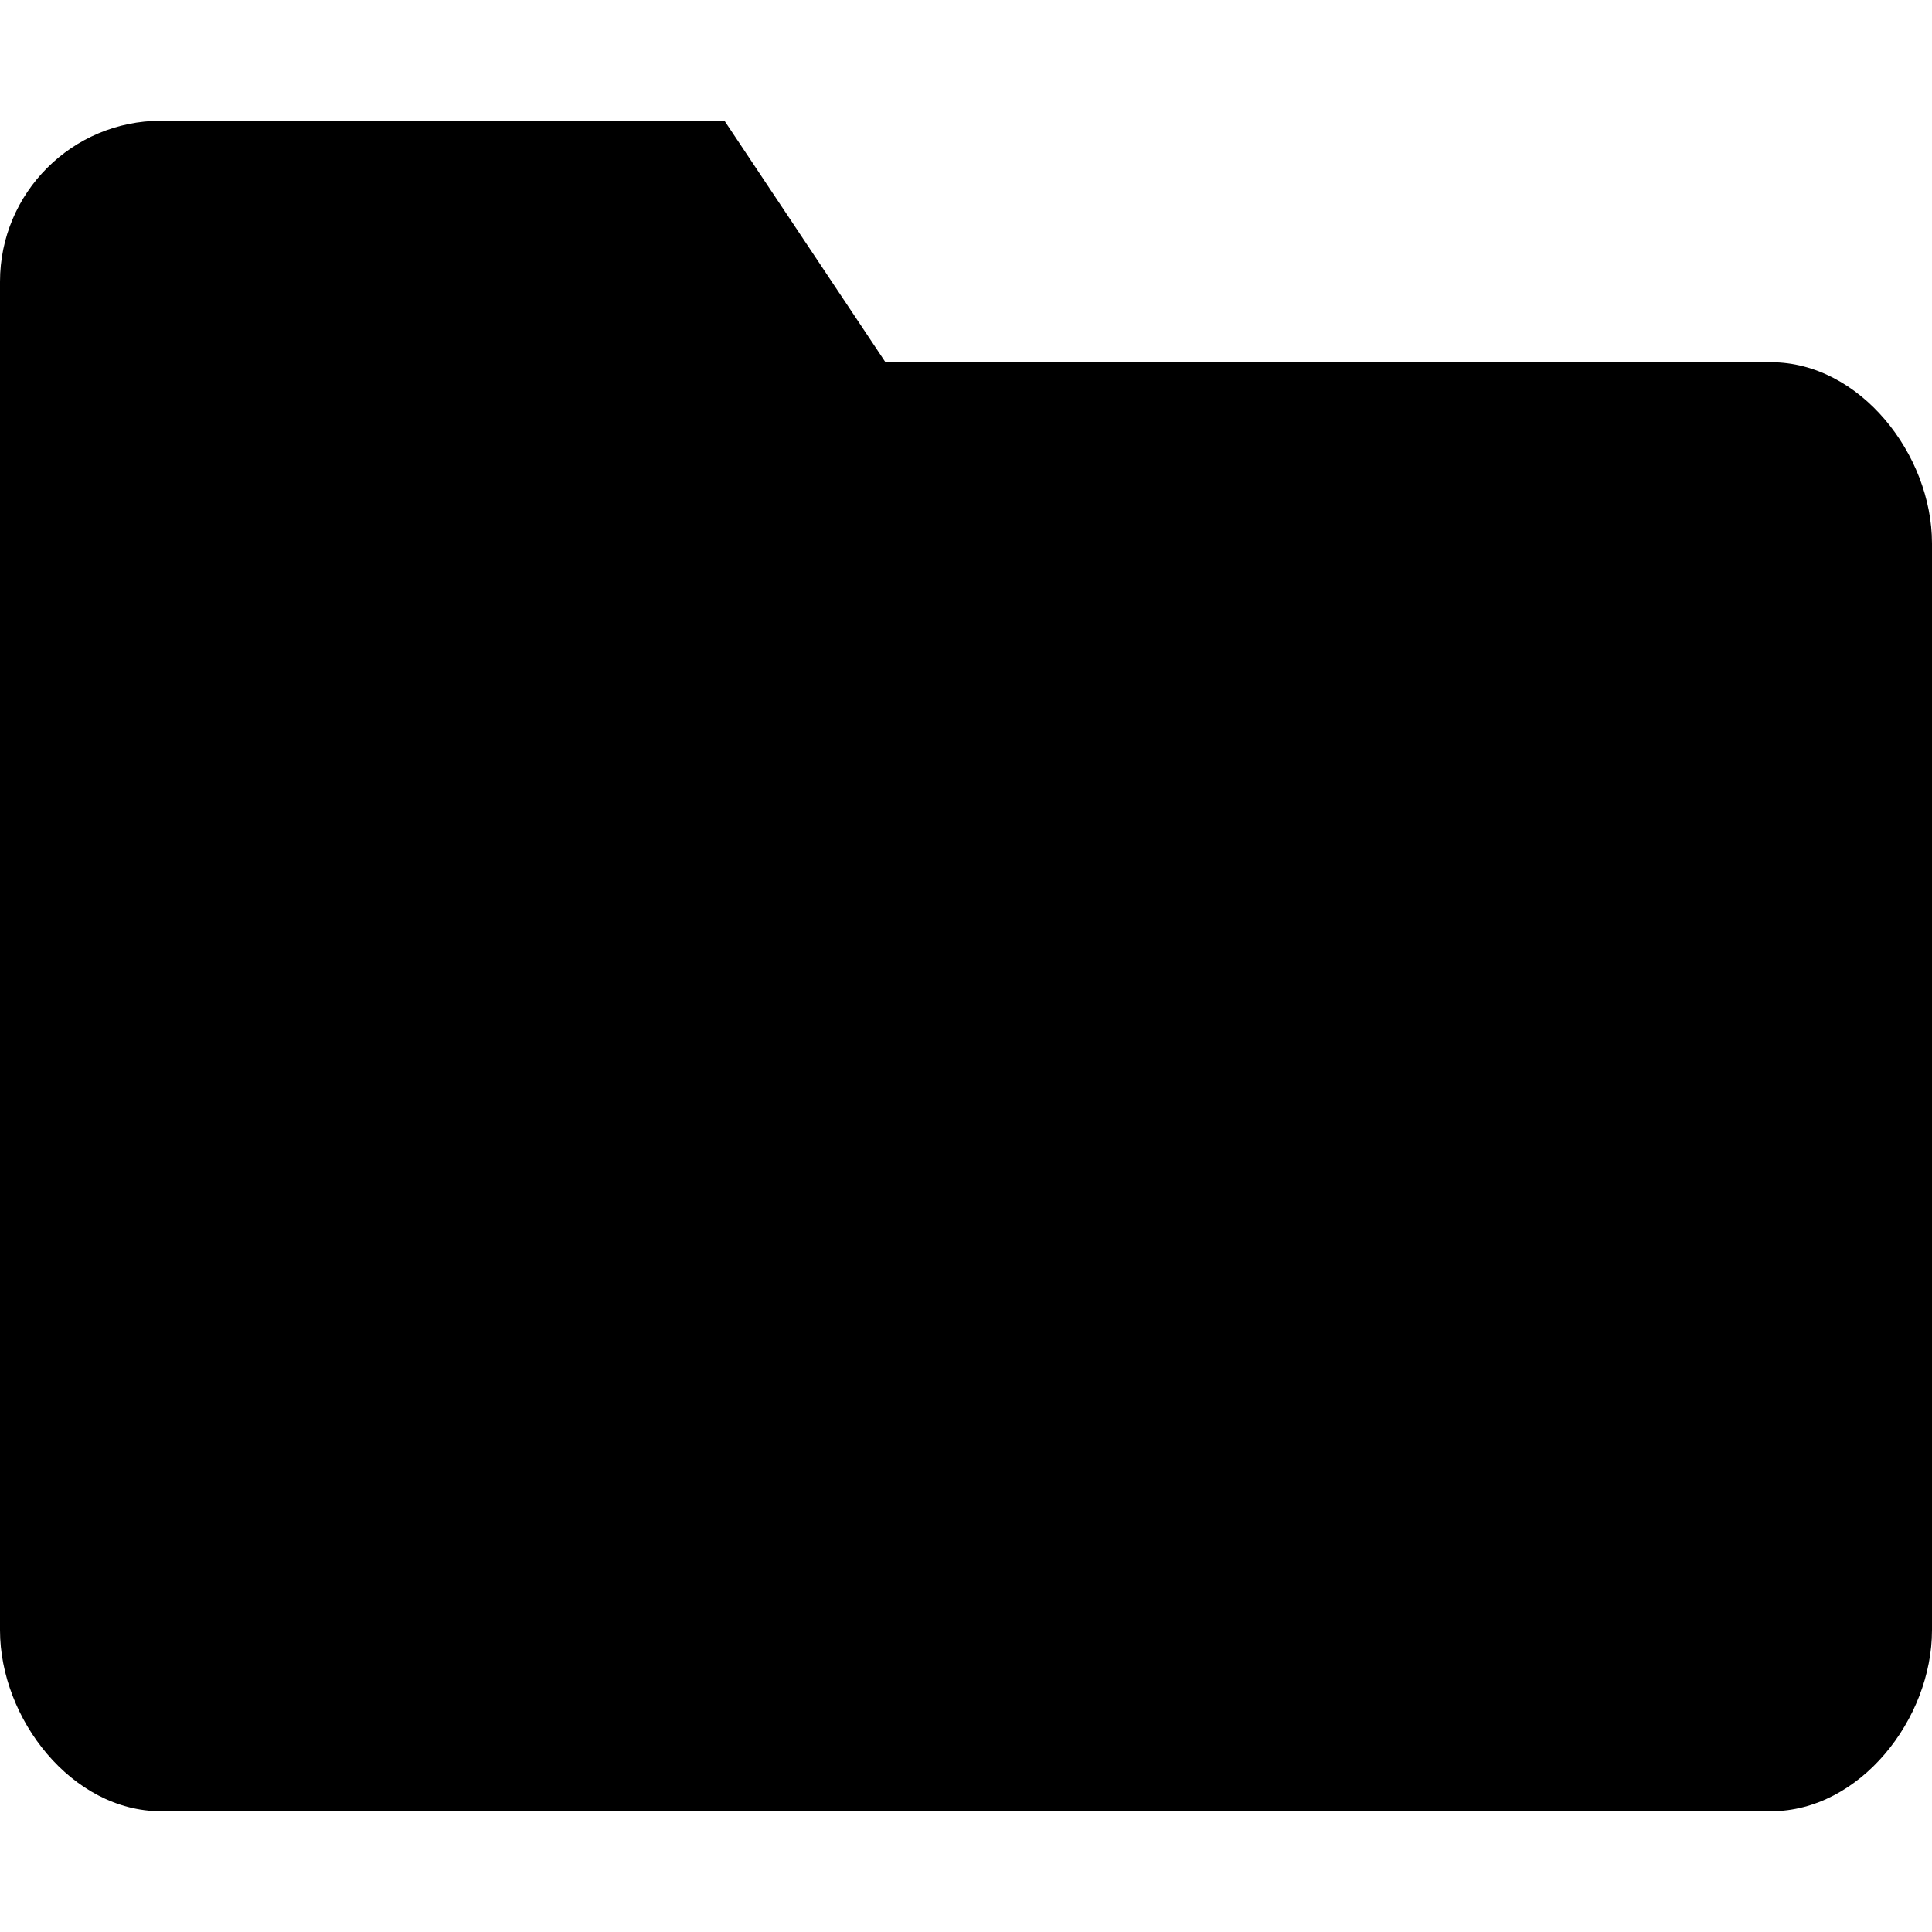 <?xml version="1.0" encoding="UTF-8"?>
<svg width="16px" height="16px" viewBox="0 0 16 16" version="1.1" xmlns="http://www.w3.org/2000/svg" xmlns:xlink="http://www.w3.org/1999/xlink">
    <!-- Generator: sketchtool 57.1 (101010) - https://sketch.com -->
    <title>3728D9F2-A1EB-4FF6-8F95-02DDB380757A</title>
    <desc>Created with sketchtool.</desc>
    <g id="Symbols" stroke="none" stroke-width="1" fill="none" fill-rule="evenodd">
        <g id="39-kb-iconfont-folder-public-16">
            <g>
                <rect id="icon-area" opacity="0" x="0" y="0" width="16" height="16"></rect>
                <path d="M7.333,3 L6,1 L1.333,1 C0.597,1 0,1.597 0,2.333 L0,13.5 C0,14.236 0.597,15 1.333,15 L14.667,15 C15.403,15 16,14.236 16,13.5 L16,4.5 C16,3.764 15.403,3 14.667,3 L7.333,3 Z" id="folder-path" fill="#000000"></path>
            </g>
        </g>
    </g>
</svg>